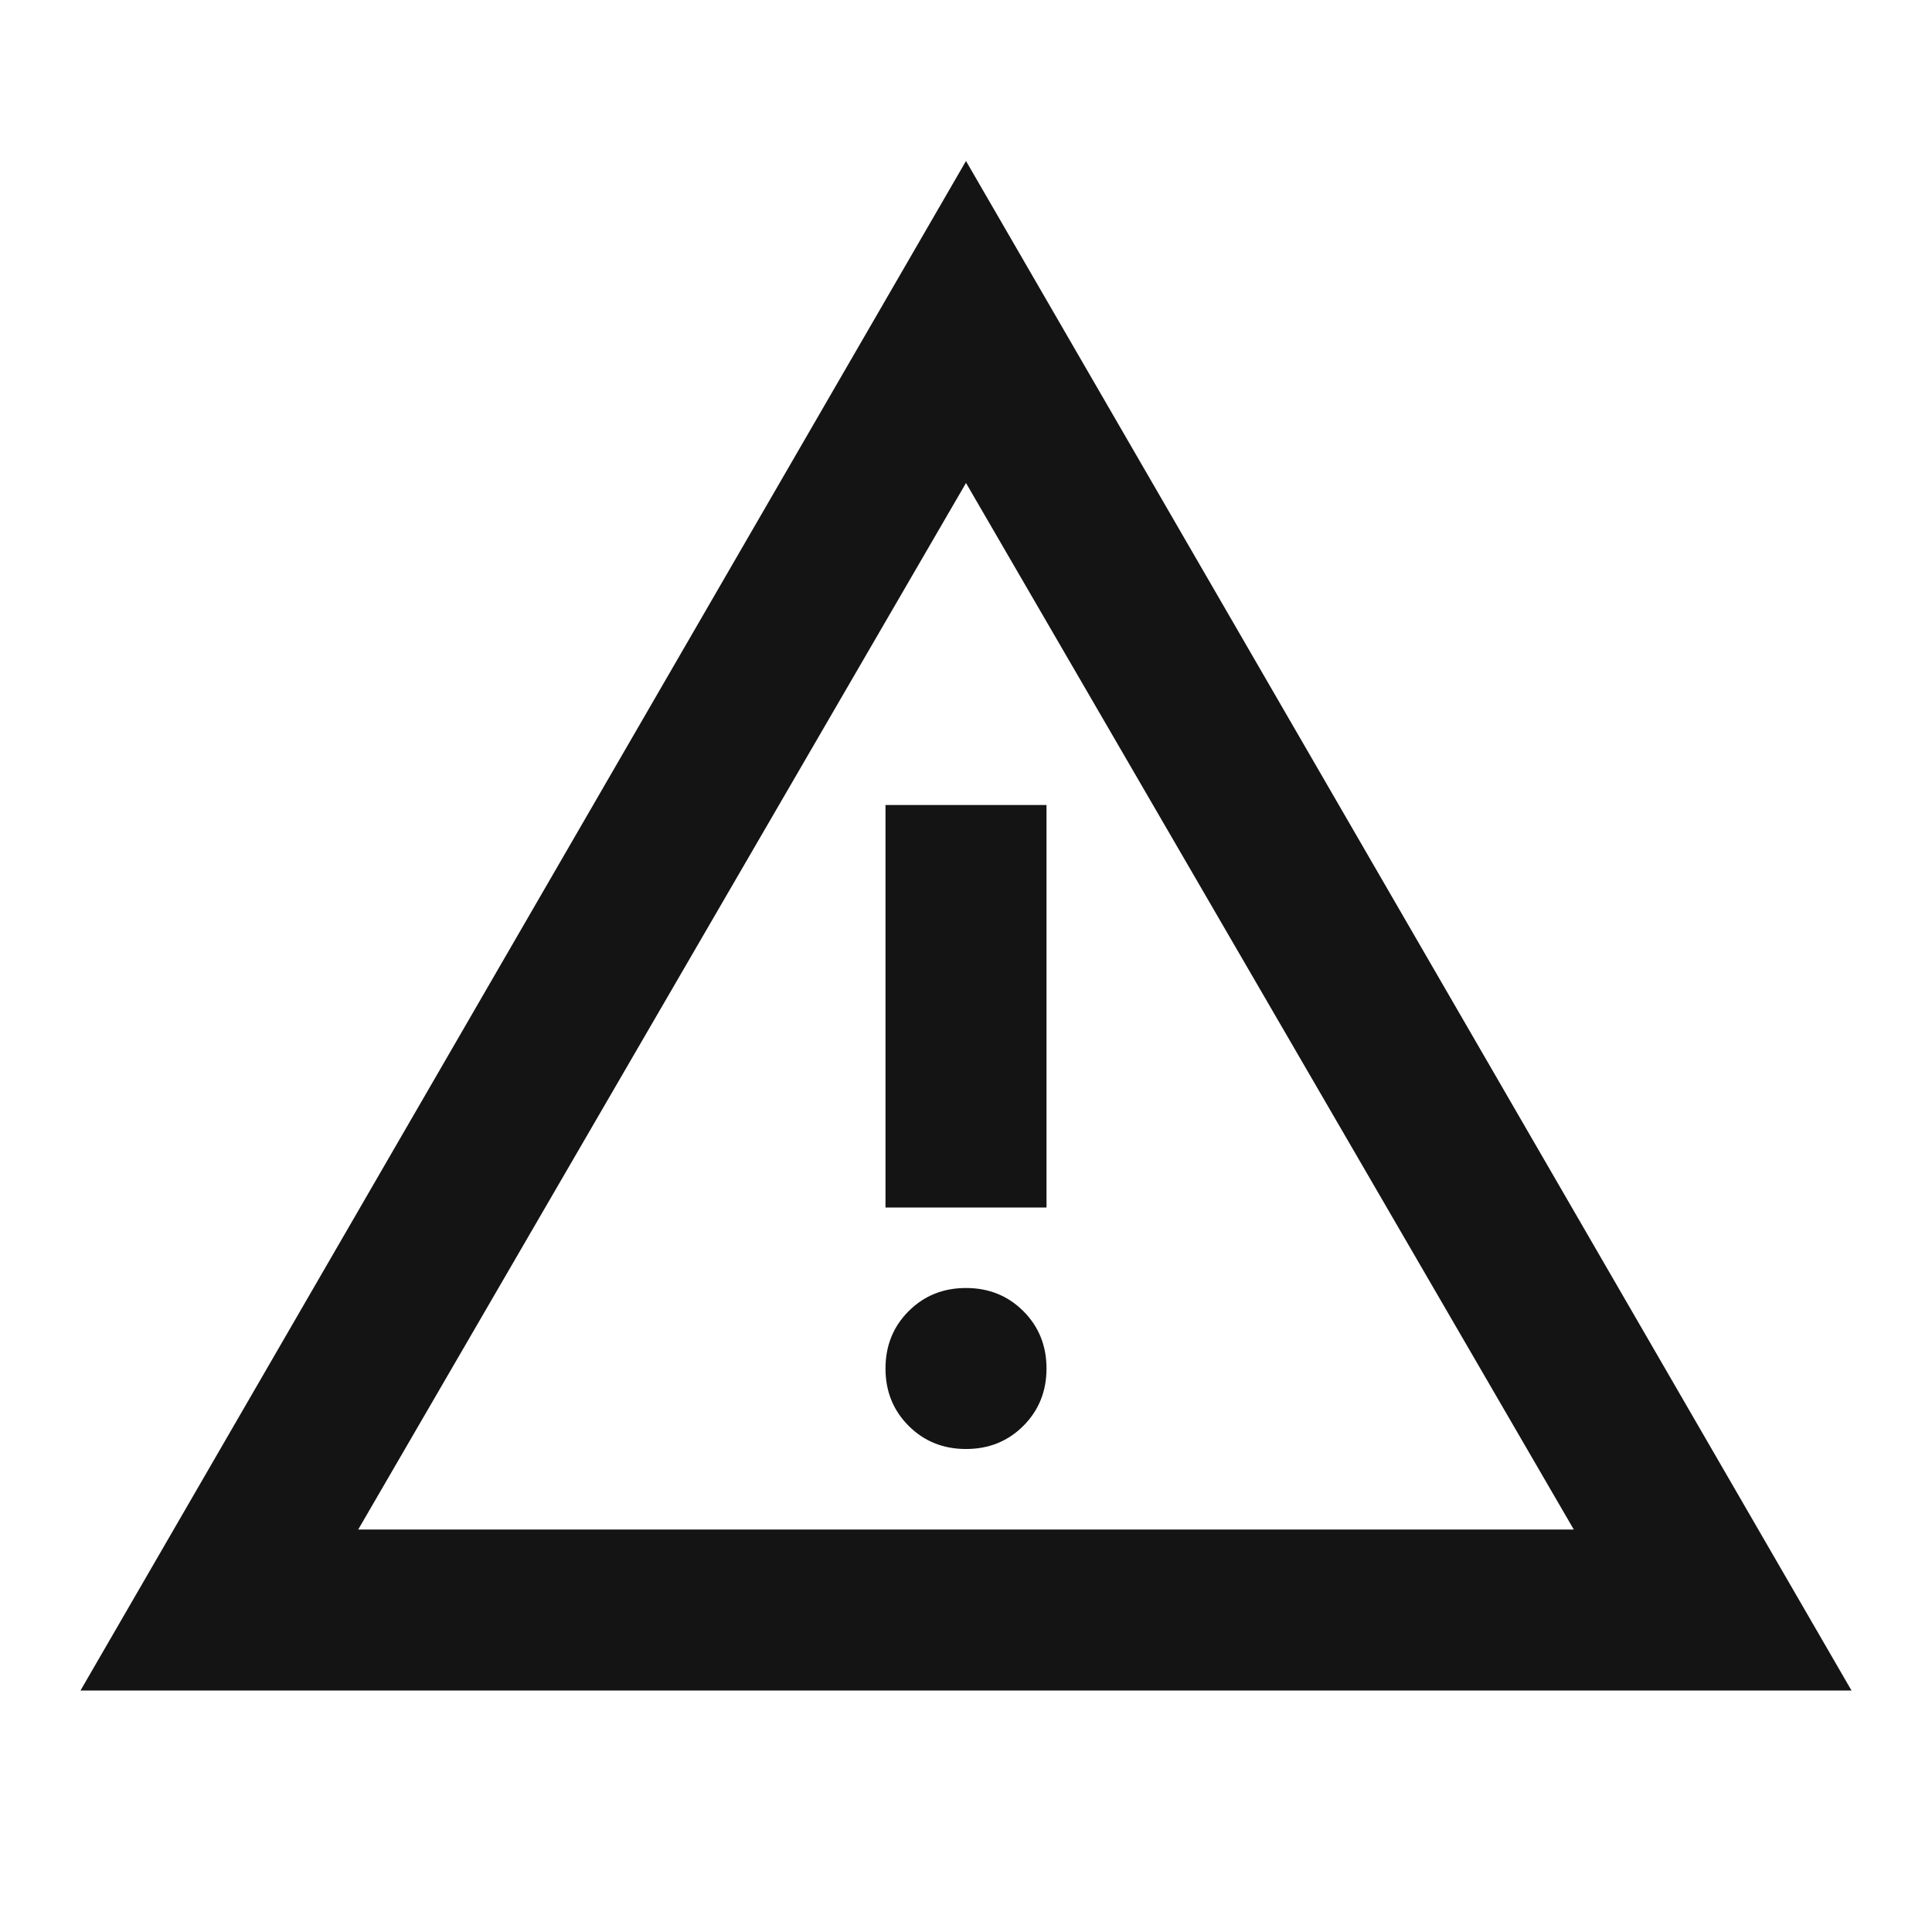 <svg width="181" height="181" viewBox="0 0 181 181" fill="none" xmlns="http://www.w3.org/2000/svg">
<path d="M7.542 158.375L90.5 15.084L173.458 158.375H7.542ZM33.56 143.292H147.44L90.5 45.25L33.56 143.292ZM90.5 135.75C92.637 135.75 94.428 135.027 95.874 133.582C97.319 132.136 98.042 130.345 98.042 128.209C98.042 126.072 97.319 124.281 95.874 122.835C94.428 121.39 92.637 120.667 90.5 120.667C88.363 120.667 86.572 121.39 85.127 122.835C83.681 124.281 82.958 126.072 82.958 128.209C82.958 130.345 83.681 132.136 85.127 133.582C86.572 135.027 88.363 135.75 90.5 135.75ZM82.958 113.125H98.042V75.417H82.958V113.125Z" fill="#141414"/>
</svg>
